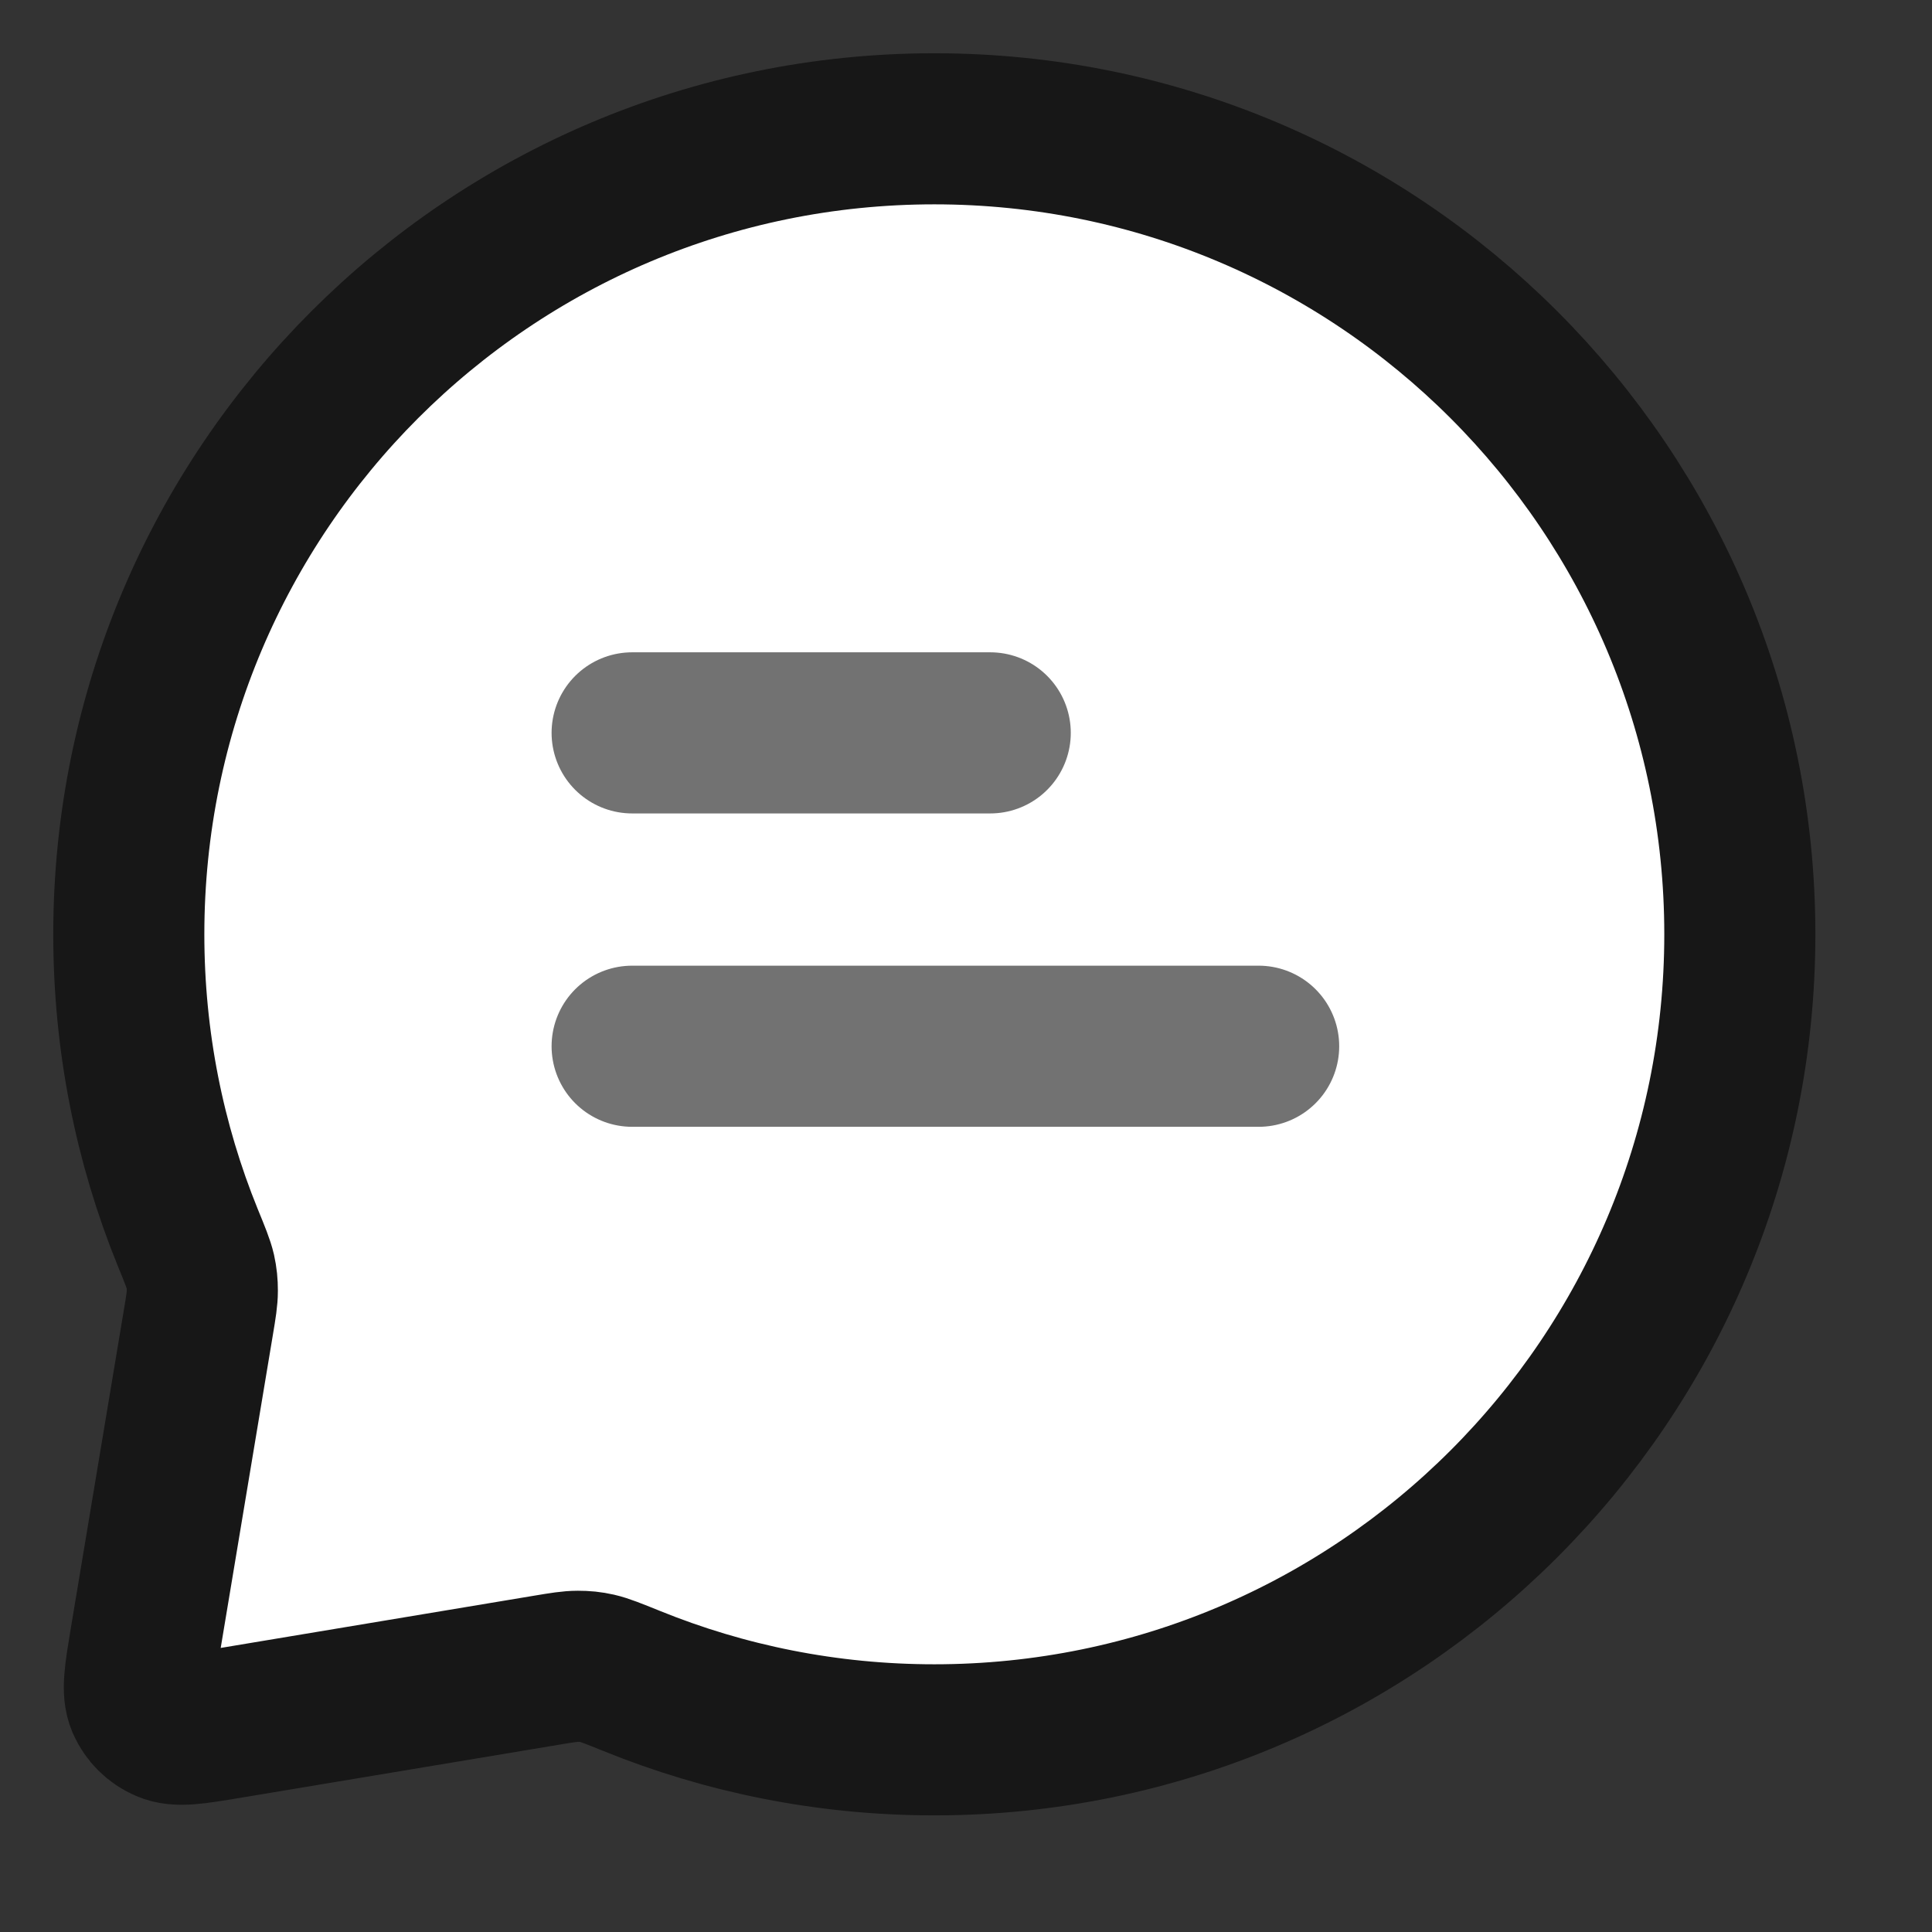 <svg width="15" height="15" viewBox="0 0 15 15" fill="none" xmlns="http://www.w3.org/2000/svg">
<rect x="0" y="0" width="15" height="15" fill="#333333" stroke="none"/>
<path d="M13.508 7.254C13.508 10.708 10.708 13.508 7.254 13.508C6.422 13.508 5.628 13.345 4.902 13.05C4.763 12.994 4.694 12.966 4.637 12.953C4.583 12.941 4.542 12.937 4.486 12.937C4.428 12.937 4.365 12.947 4.24 12.968L1.768 13.38C1.509 13.423 1.379 13.445 1.286 13.404C1.204 13.369 1.139 13.304 1.103 13.222C1.063 13.129 1.085 12.999 1.128 12.74L1.54 10.268C1.561 10.143 1.571 10.08 1.571 10.022C1.571 9.966 1.567 9.925 1.555 9.87C1.542 9.814 1.514 9.745 1.457 9.606C1.162 8.88 1 8.086 1 7.254C1 3.8 3.8 1 7.254 1C10.708 1 13.508 3.8 13.508 7.254Z" fill="white" stroke="#171717" stroke-width="1.173" stroke-linecap="round" stroke-linejoin="round"/>
<path d="M4.908 5.69H7.688M4.908 8.123H9.772" stroke="#727272" stroke-width="1.251" stroke-linecap="round" stroke-linejoin="round"/>
</svg>
